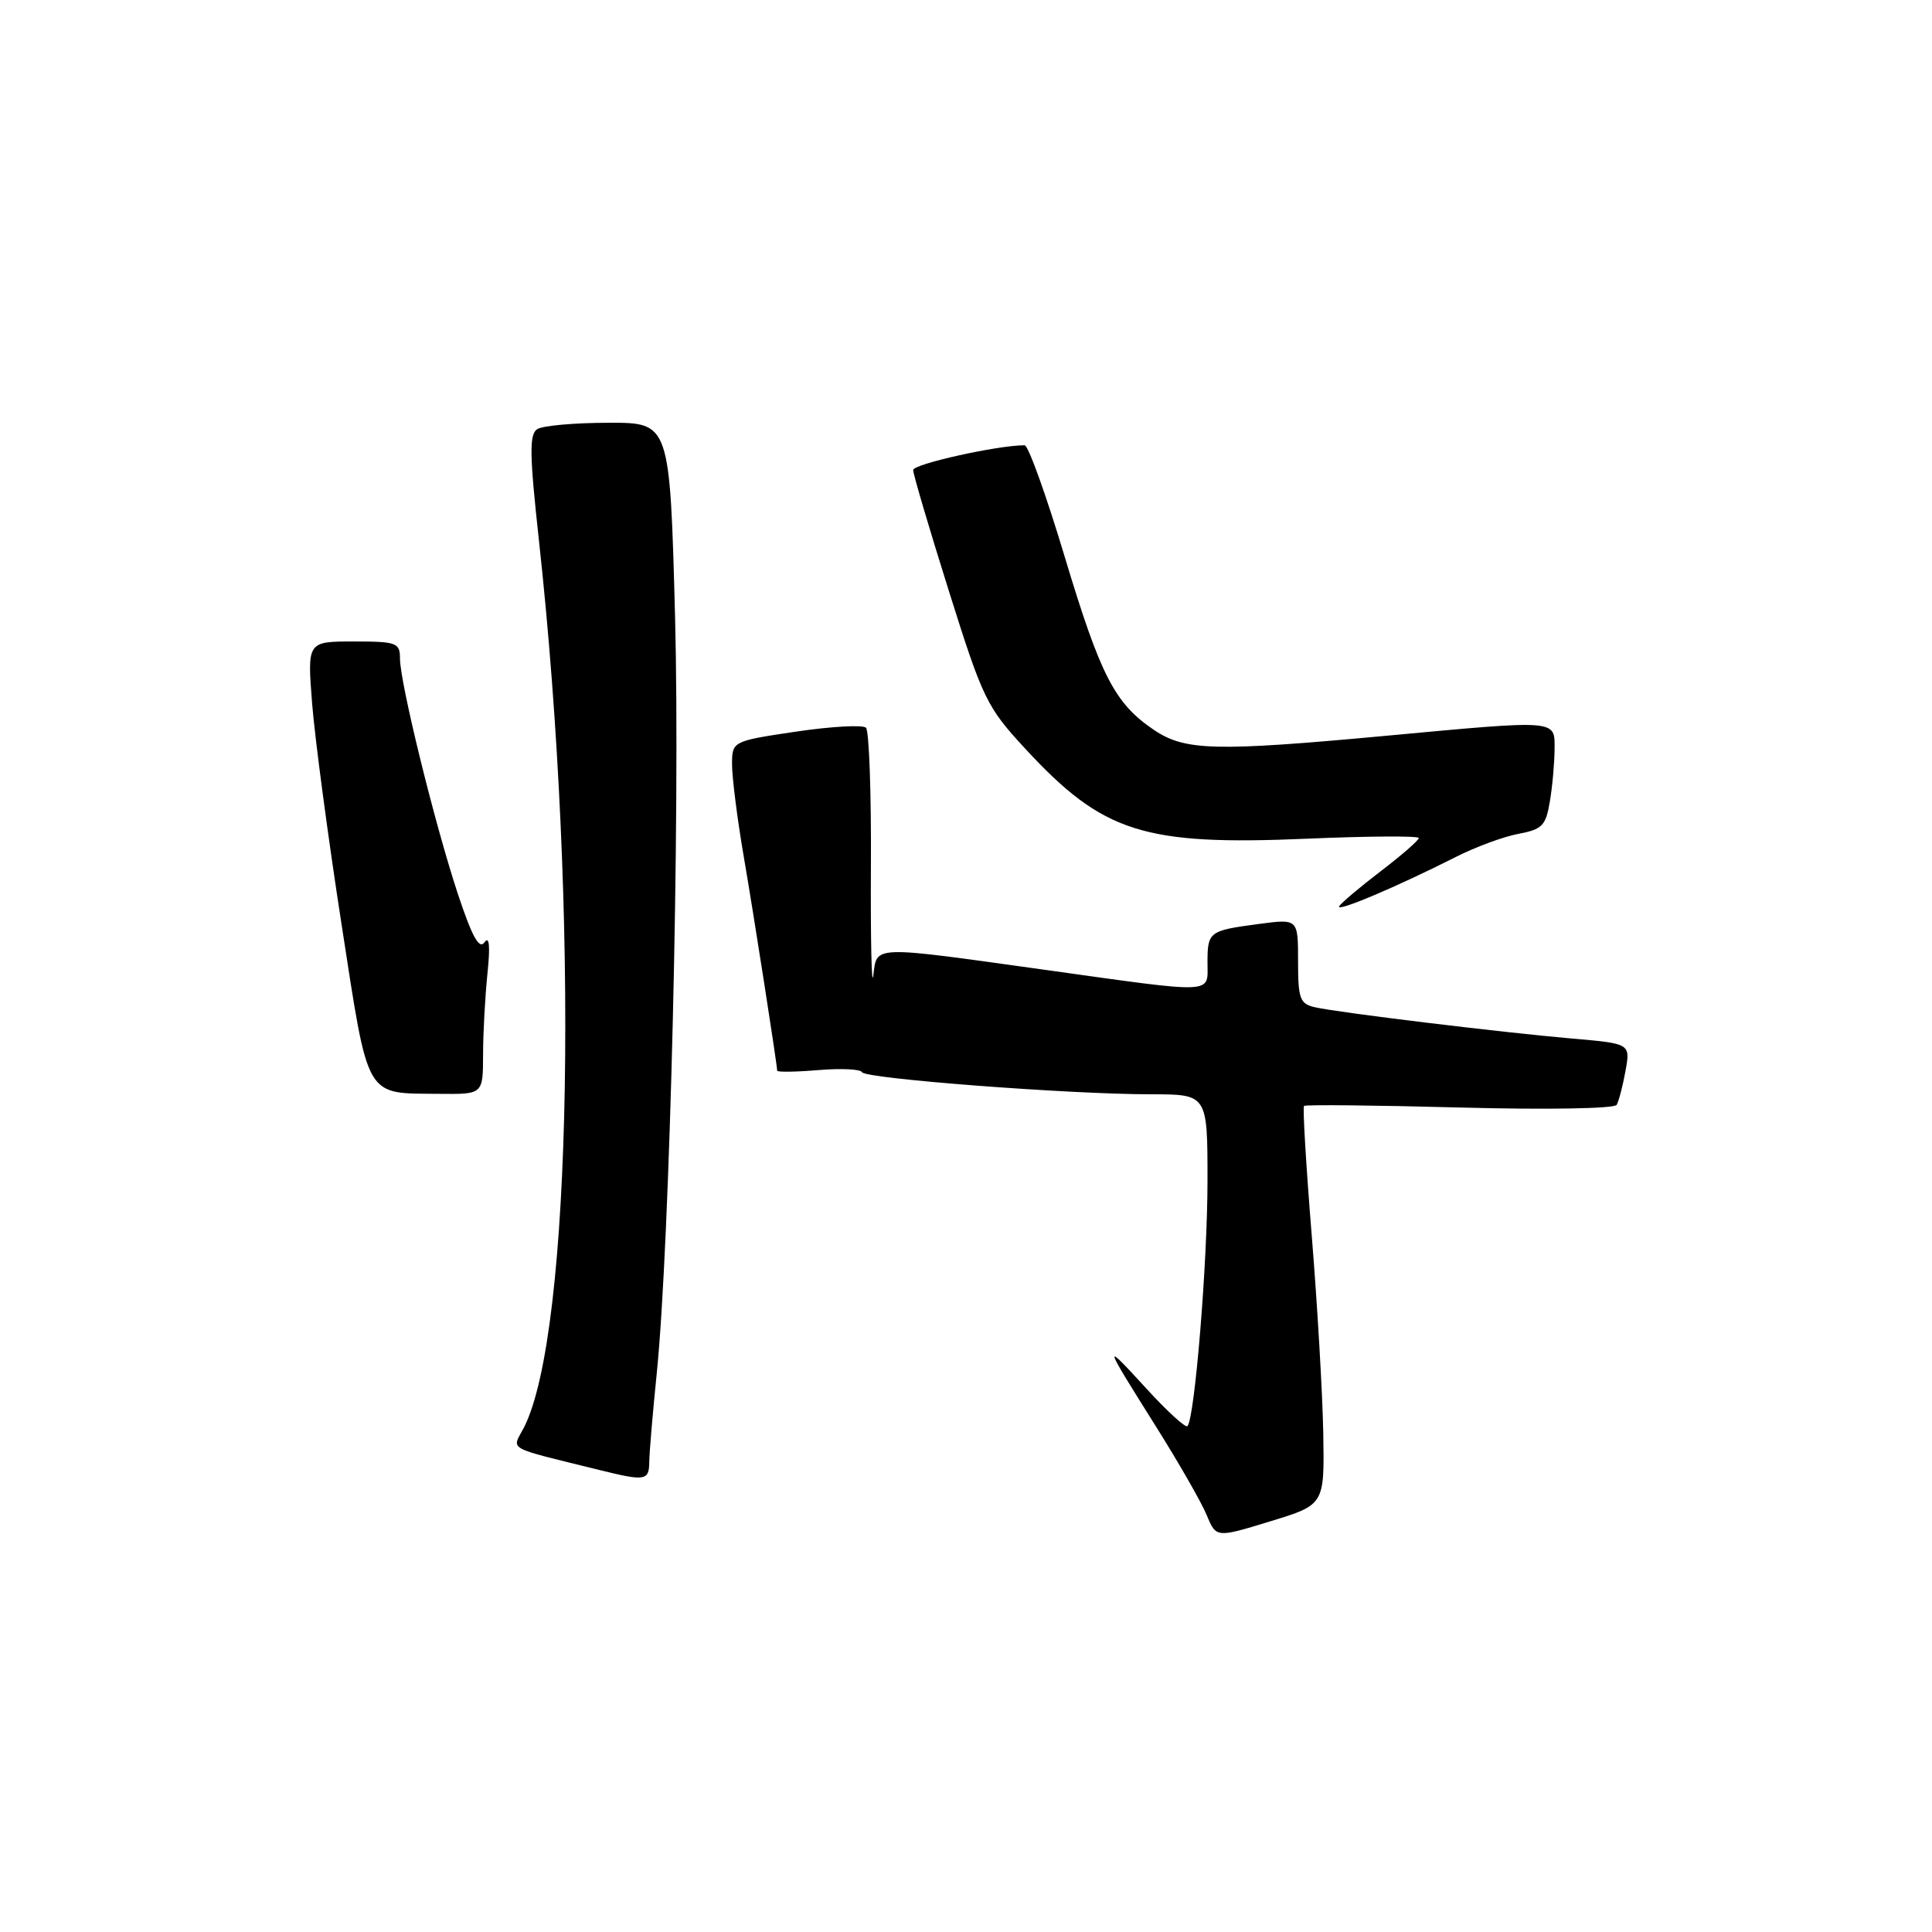 <?xml version="1.0" encoding="UTF-8" standalone="no"?>
<!DOCTYPE svg PUBLIC "-//W3C//DTD SVG 1.1//EN" "http://www.w3.org/Graphics/SVG/1.1/DTD/svg11.dtd" >
<svg xmlns="http://www.w3.org/2000/svg" xmlns:xlink="http://www.w3.org/1999/xlink" version="1.1" viewBox="0 0 256 256">
 <g >
 <path fill="currentColor"
d=" M 175.34 189.95 C 175.25 184.75 174.56 172.94 173.81 163.69 C 173.06 154.45 172.60 146.73 172.79 146.54 C 172.97 146.36 182.26 146.45 193.41 146.75 C 204.95 147.06 213.93 146.90 214.22 146.40 C 214.50 145.90 215.03 143.88 215.39 141.89 C 216.04 138.28 216.04 138.28 208.27 137.61 C 198.95 136.80 177.40 134.18 174.25 133.47 C 172.24 133.02 172.00 132.35 172.00 127.35 C 172.00 121.74 172.00 121.74 166.81 122.43 C 160.18 123.31 160.00 123.45 160.00 127.56 C 160.00 131.76 161.35 131.70 138.41 128.50 C 115.33 125.28 116.22 125.25 115.72 129.25 C 115.49 131.04 115.35 124.55 115.40 114.84 C 115.46 105.13 115.16 96.85 114.75 96.43 C 114.35 96.02 110.18 96.25 105.50 96.94 C 97.00 98.21 97.00 98.21 97.00 101.35 C 97.01 103.08 97.70 108.55 98.55 113.50 C 99.87 121.17 102.92 140.72 102.98 141.87 C 102.99 142.08 105.46 142.04 108.47 141.79 C 111.48 141.54 114.07 141.67 114.22 142.07 C 114.55 142.92 141.70 145.00 152.52 145.00 C 160.00 145.00 160.00 145.00 160.00 156.46 C 160.00 167.30 158.31 187.95 157.34 188.97 C 157.09 189.23 154.63 186.98 151.88 183.97 C 146.05 177.61 146.08 177.74 153.24 189.13 C 156.22 193.88 159.22 199.11 159.90 200.77 C 161.15 203.78 161.15 203.78 168.33 201.58 C 175.50 199.39 175.50 199.39 175.34 189.95 Z  M 86.03 193.75 C 86.04 192.51 86.49 187.22 87.02 182.00 C 88.77 164.80 90.14 107.98 89.45 81.75 C 88.76 56.00 88.76 56.00 80.63 56.02 C 76.16 56.02 71.91 56.40 71.19 56.86 C 70.12 57.54 70.16 60.19 71.41 71.59 C 76.79 120.74 75.83 176.75 69.41 189.18 C 67.83 192.23 66.80 191.66 79.50 194.80 C 85.48 196.28 86.00 196.20 86.03 193.75 Z  M 64.01 139.75 C 64.01 136.86 64.28 132.03 64.59 129.00 C 64.97 125.35 64.84 123.96 64.20 124.86 C 63.50 125.86 62.54 124.10 60.64 118.36 C 57.58 109.08 53.00 90.45 53.00 87.25 C 53.00 85.16 52.56 85.00 46.86 85.00 C 40.71 85.00 40.71 85.00 41.36 93.25 C 41.72 97.79 43.46 110.89 45.24 122.37 C 48.90 145.98 48.23 144.83 58.25 144.94 C 64.00 145.00 64.00 145.00 64.01 139.75 Z  M 192.87 113.57 C 195.48 112.24 199.22 110.86 201.19 110.49 C 204.36 109.90 204.84 109.40 205.37 106.16 C 205.71 104.15 205.98 101.04 205.99 99.25 C 206.00 95.32 206.58 95.37 183.50 97.51 C 161.03 99.59 157.02 99.49 152.92 96.73 C 147.70 93.21 145.83 89.57 141.06 73.71 C 138.63 65.62 136.25 59.00 135.77 59.00 C 132.18 59.00 121.00 61.49 121.00 62.28 C 121.00 62.83 123.13 70.05 125.74 78.34 C 130.23 92.63 130.75 93.70 135.89 99.25 C 146.18 110.36 151.52 112.06 173.25 111.13 C 181.36 110.78 188.00 110.75 188.00 111.04 C 188.00 111.34 185.74 113.31 182.99 115.41 C 180.23 117.52 177.74 119.62 177.45 120.08 C 176.90 120.97 185.02 117.54 192.87 113.57 Z "/>
</g>
</svg>